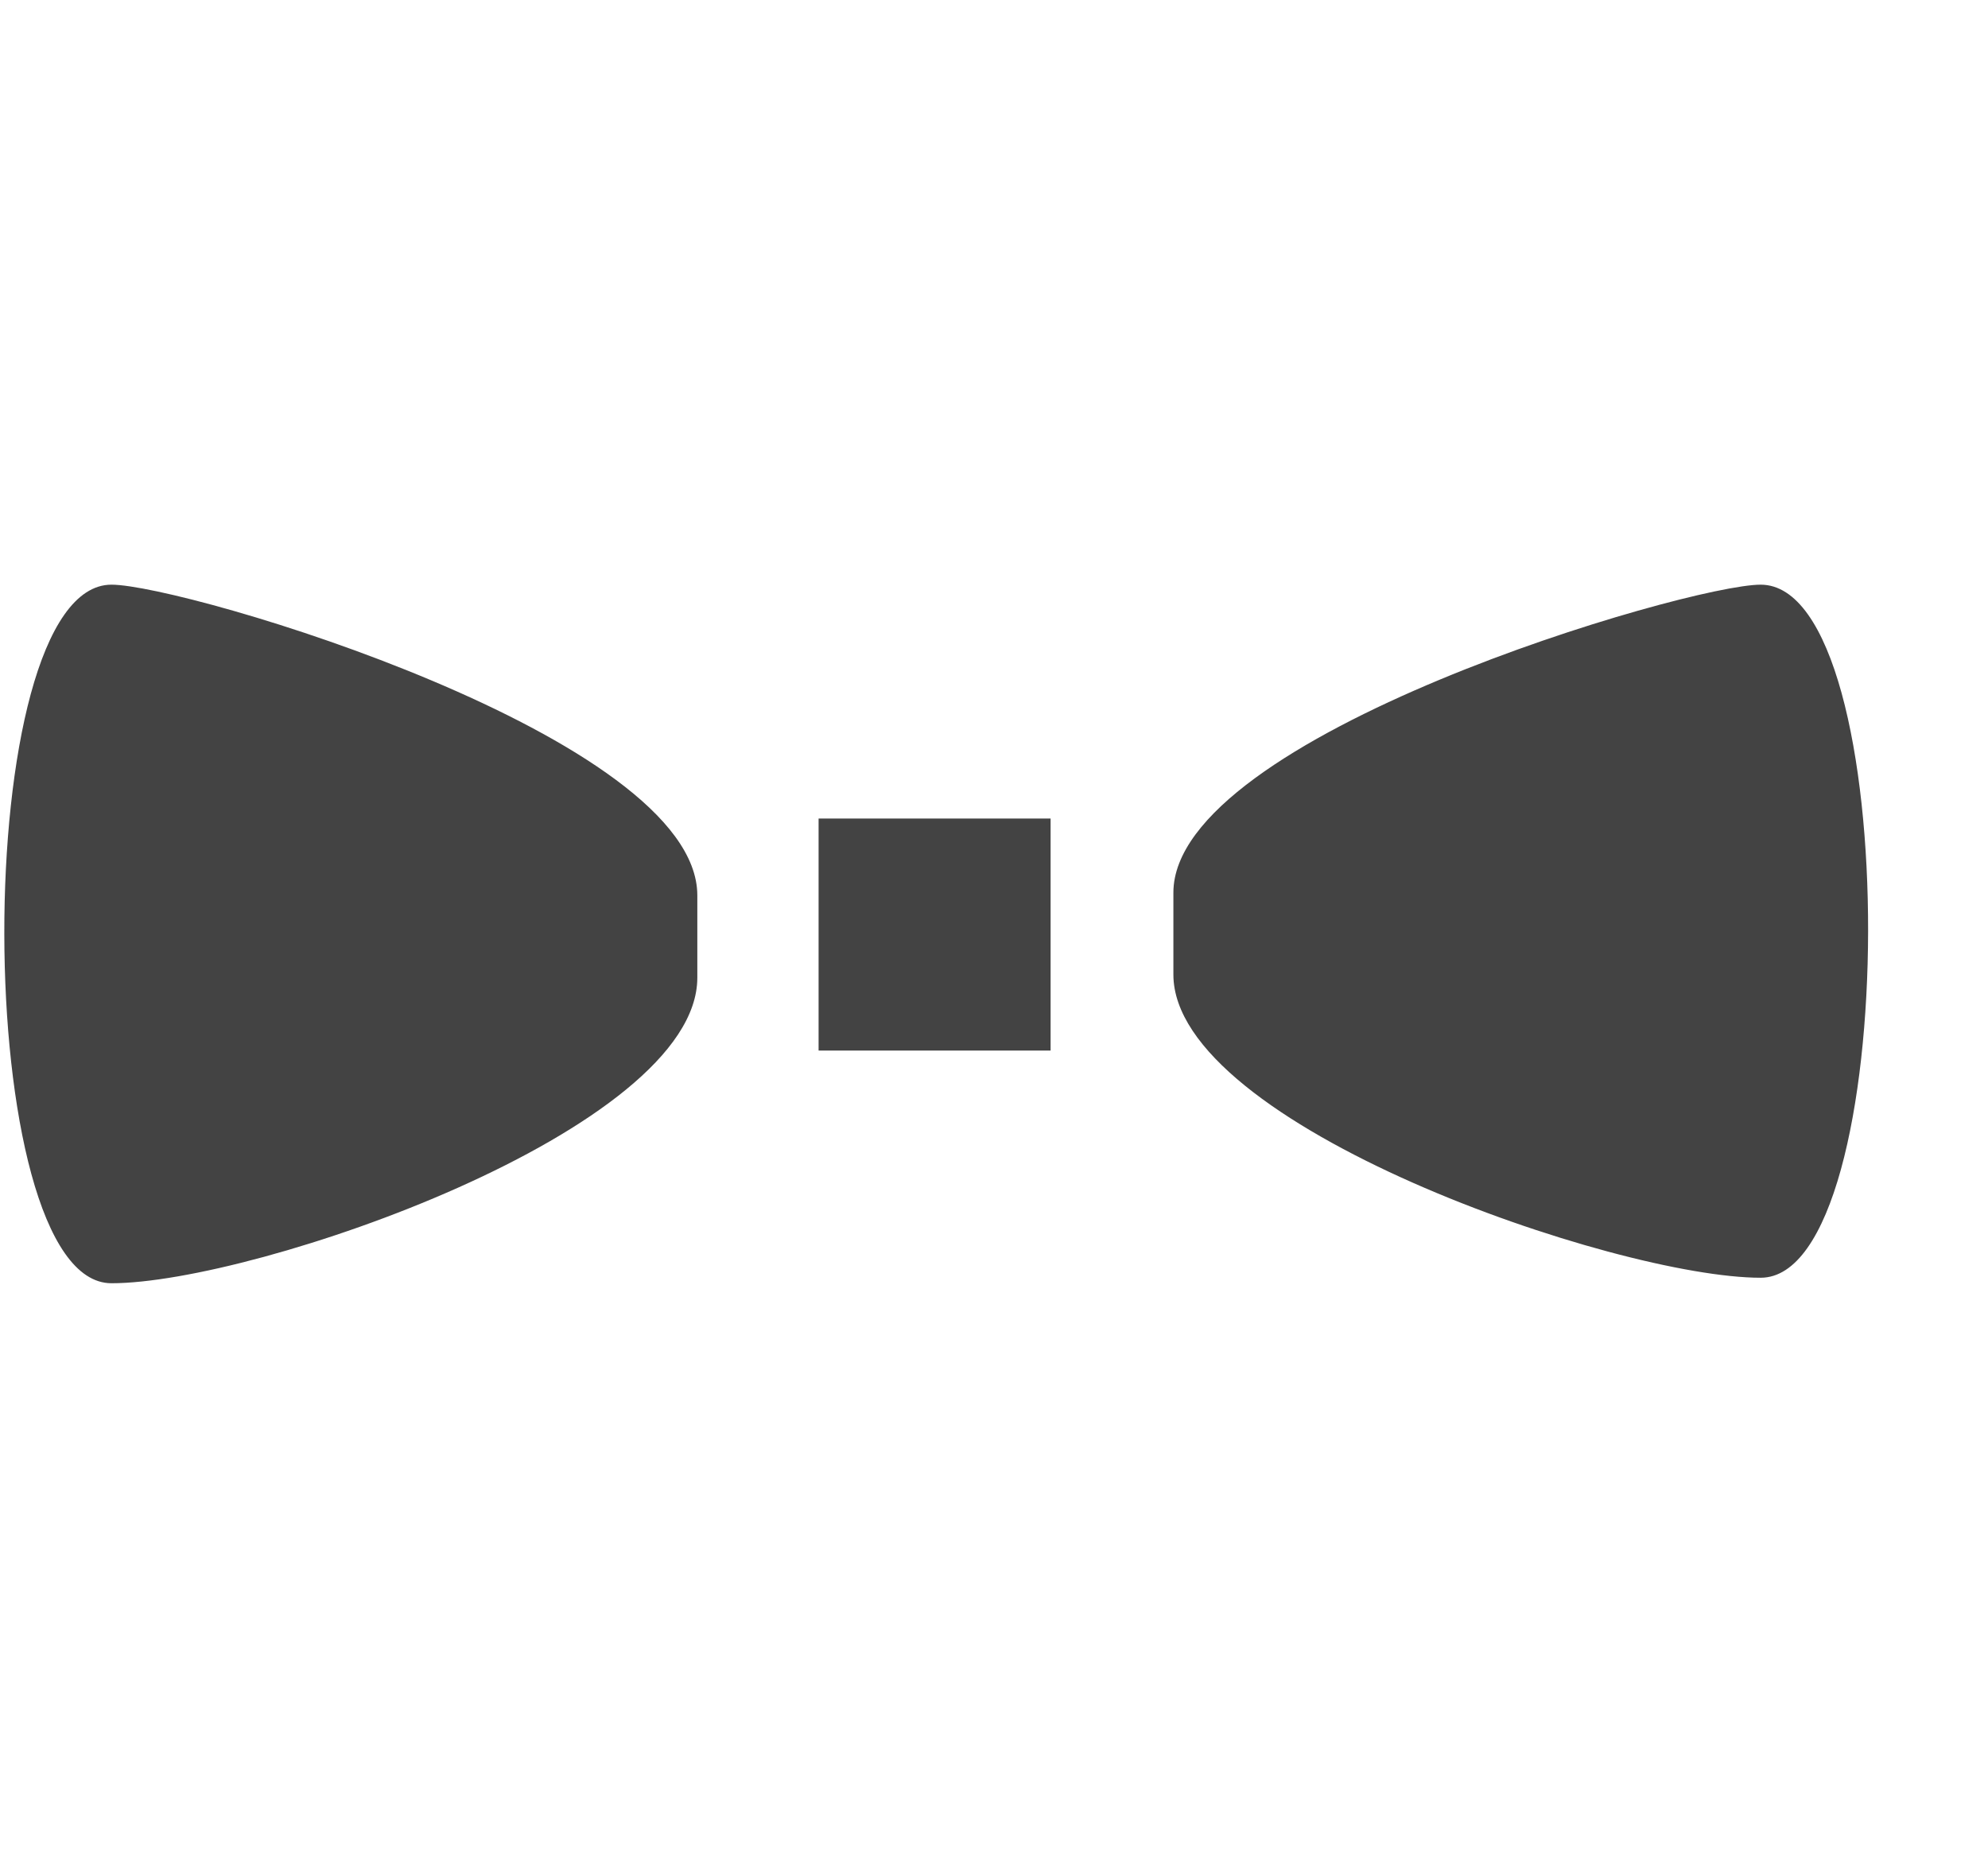 <svg viewBox="0 0 17 16" xmlns="http://www.w3.org/2000/svg" class="si-glyph si-glyph-bow-tie"><title>1089</title><g fill="#434343" fill-rule="evenodd"><path d="M.953 10.974c1.234 0 5.01-1.313 5.01-2.613v-.704C5.963 6.302 1.58 5 .953 5c-1.23 0-1.213 5.974 0 5.974zM15.056 10.927c-1.237 0-5.022-1.303-5.022-2.593v-.7C10.034 6.29 14.43 5 15.056 5c1.235 0 1.215 5.927 0 5.927zM7 7h1.984v1.984H7z" class="si-glyph-fill"/></g></svg>